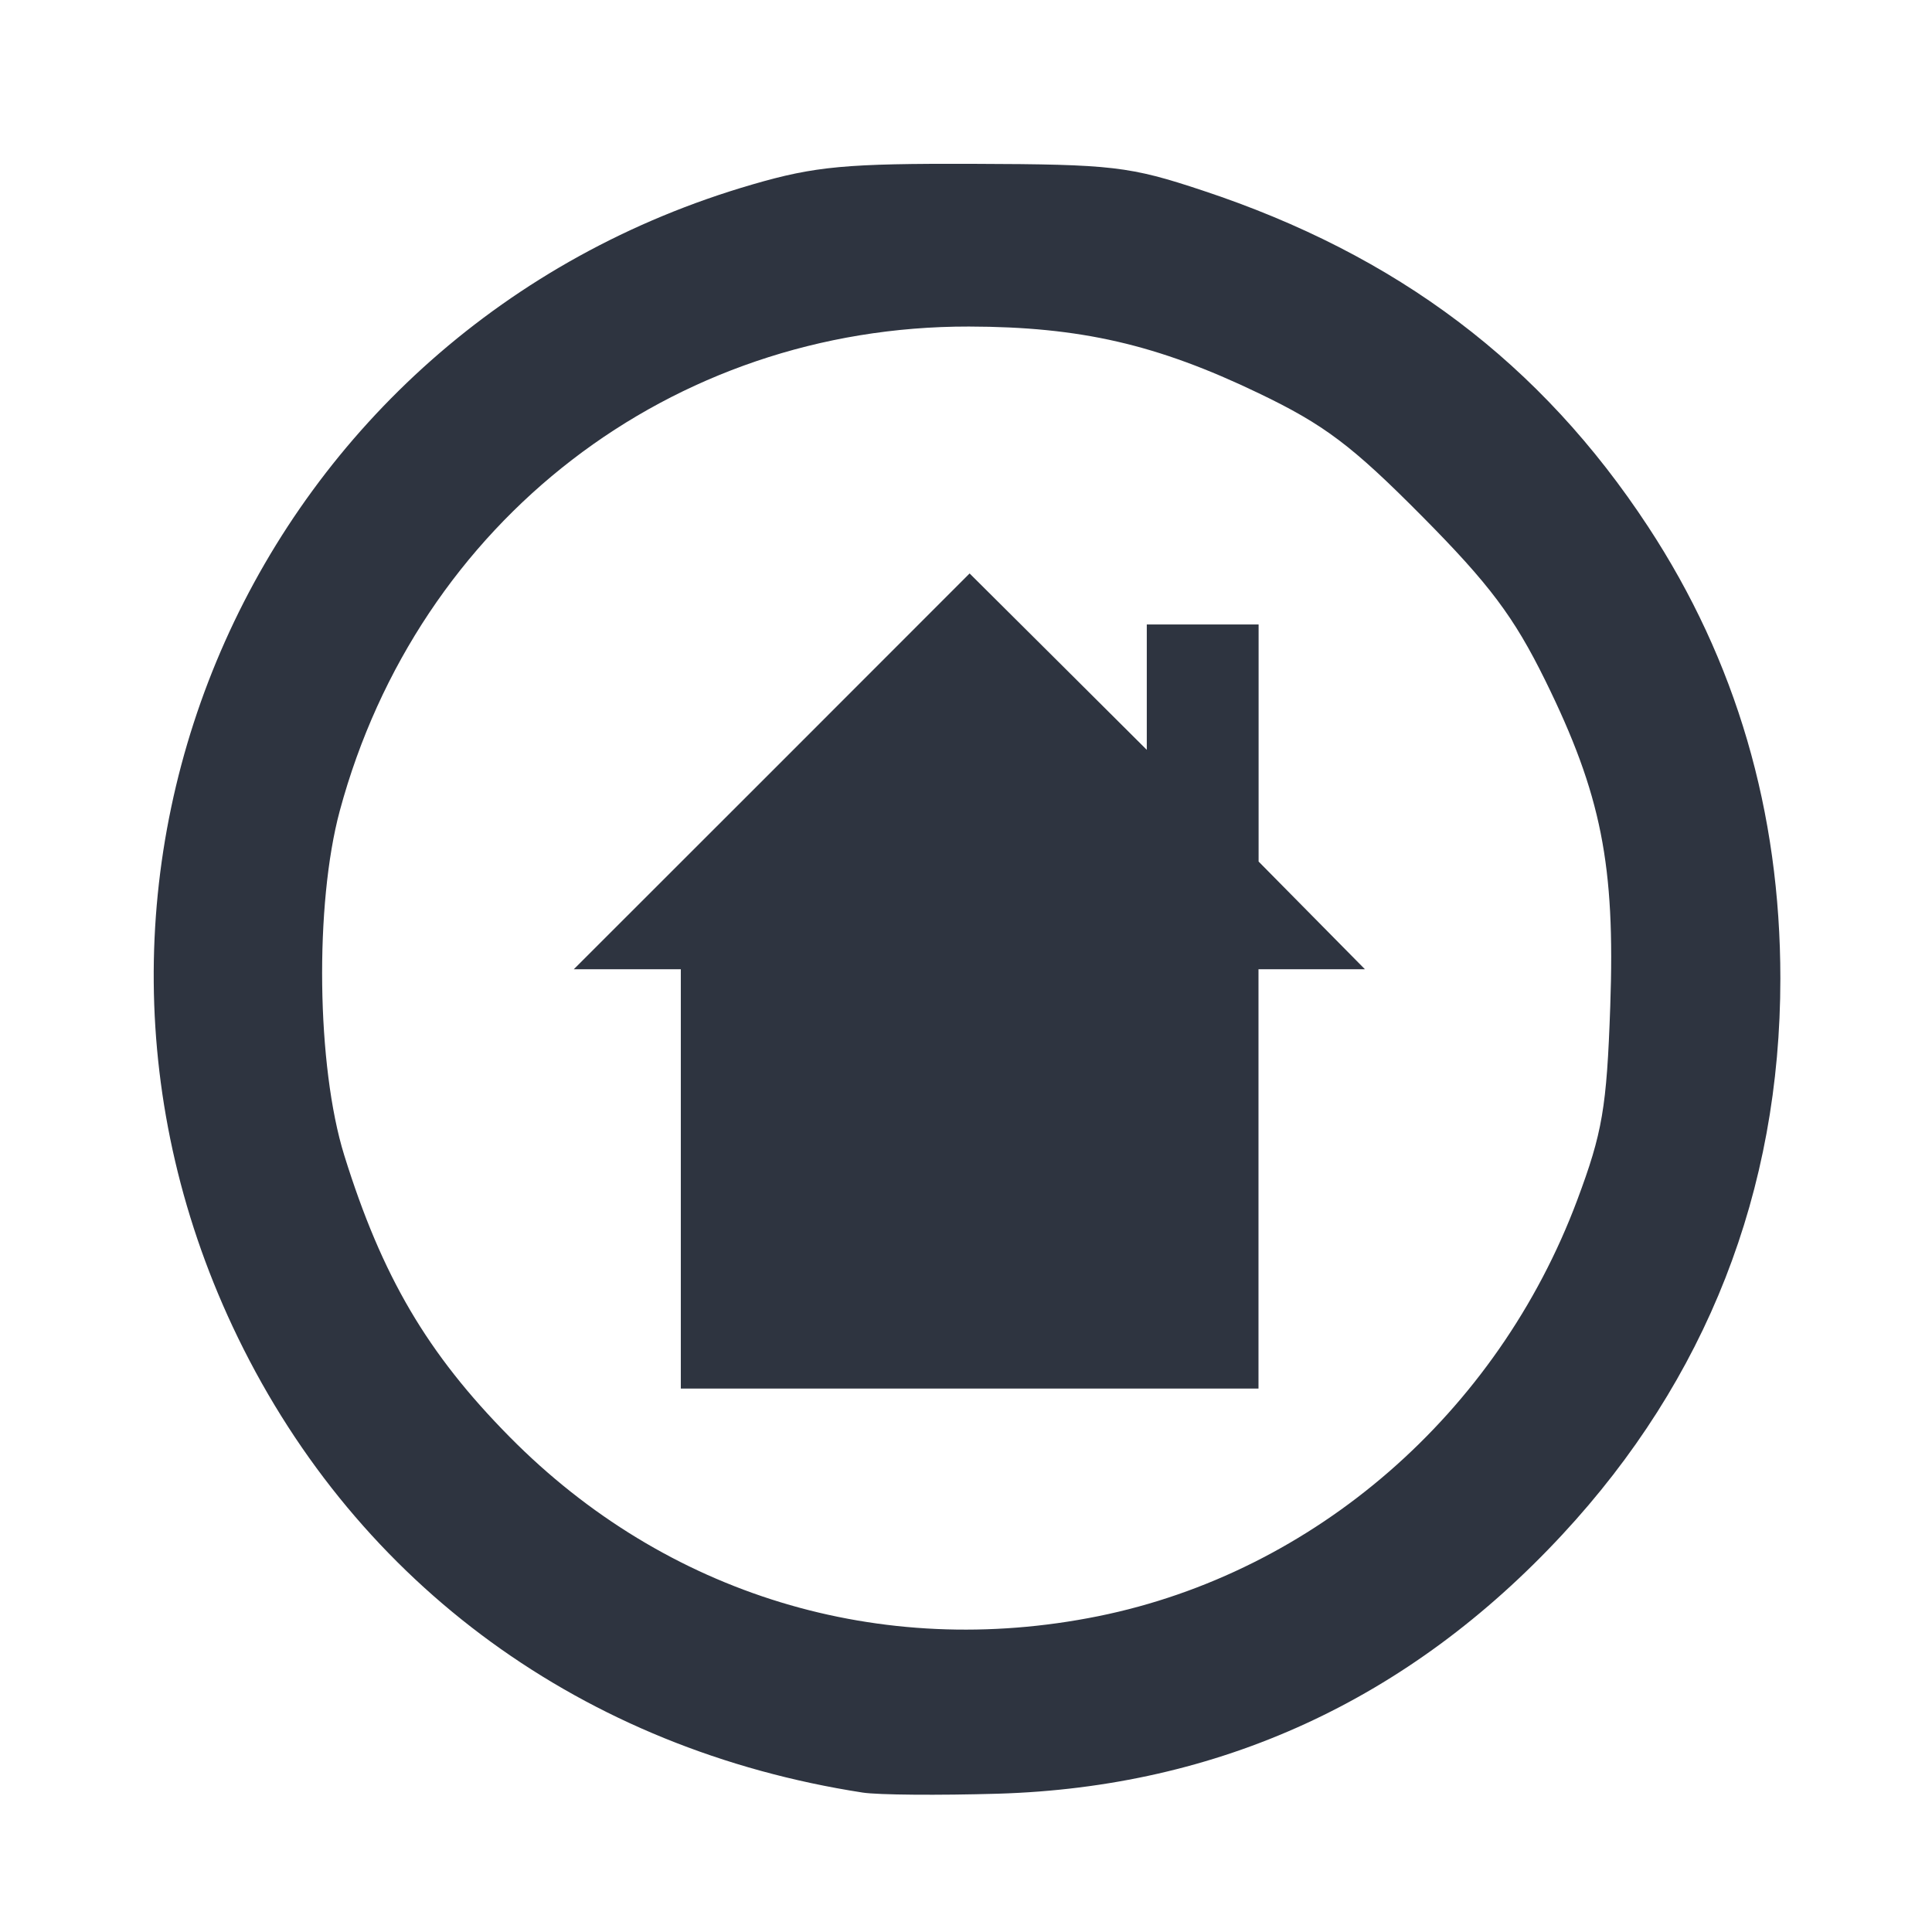 <?xml version='1.0' encoding='UTF-8'?>
<svg xmlns:inkscape="http://www.inkscape.org/namespaces/inkscape" xmlns:sodipodi="http://sodipodi.sourceforge.net/DTD/sodipodi-0.dtd" xmlns="http://www.w3.org/2000/svg" xmlns:svg="http://www.w3.org/2000/svg" xmlns:rdf="http://www.w3.org/1999/02/22-rdf-syntax-ns#" xmlns:cc="http://creativecommons.org/ns#" xmlns:dc="http://purl.org/dc/elements/1.1/" width="64" height="64" version="1.1" viewBox="0 0 16.933 16.933" id="svg7" sodipodi:docname="fr.free.Homebank.svg" inkscape:version="1.4 (e7c3feb100, 2024-10-09)">
  <sodipodi:namedview id="namedview7" pagecolor="#9c4444" bordercolor="#2e3440" borderopacity="0.25" inkscape:showpageshadow="2" inkscape:pageopacity="0.0" inkscape:pagecheckerboard="0" inkscape:deskcolor="#d1d1d1" inkscape:zoom="6.15625" inkscape:cx="15.51269" inkscape:cy="29.807107" inkscape:window-width="1183" inkscape:window-height="940" inkscape:window-x="35" inkscape:window-y="32" inkscape:window-maximized="0" inkscape:current-layer="svg7" showgrid="false"/>
  <defs id="defs2">
    <style id="current-color-scheme" type="text/css">.ColorScheme-Text {color:#2e3440} .ColorScheme-Highlight {color:#3b4252}</style></defs>
  <path id="path99" style="fill:#2e3440;stroke-width:0.082" d="M 8.54,1.436 C 7.418,1.432 7.144,1.457 6.597,1.616 2.252,2.875 0.113,7.669 2.086,11.725 c 1.056,2.171 3.03,3.608 5.475,3.986 0.135,0.021 0.668,0.025 1.184,0.01 1.94,-0.058 3.601,-0.82 4.948,-2.271 1.263,-1.36 1.911,-3.012 1.911,-4.874 0,-1.461 -0.388,-2.786 -1.159,-3.96 C 13.506,3.185 12.245,2.234 10.541,1.67 9.9,1.457 9.748,1.44 8.54,1.436 Z m -0.048,1.426 c 0.976,0.002 1.648,0.156 2.539,0.584 0.576,0.276 0.819,0.46 1.432,1.078 0.592,0.597 0.806,0.883 1.08,1.439 0.492,1 0.614,1.617 0.57,2.858 -0.031,0.889 -0.069,1.107 -0.289,1.696 -0.7,1.871 -2.302,3.264 -4.198,3.648 C 7.715,14.551 5.836,13.979 4.468,12.595 3.744,11.862 3.348,11.188 3.017,10.125 2.775,9.346 2.757,7.926 2.978,7.106 3.664,4.566 5.883,2.858 8.492,2.862 Z m 0.006,2.164 -1.734,1.735 -1.735,1.734 h 0.469 0.469 v 1.837 1.838 h 2.532 2.531 v -1.838 -1.837 h 0.466 0.467 L 11.497,8.023 11.031,7.551 V 6.512 5.473 H 10.541 10.051 V 6.023 6.572 L 9.275,5.799 Z" class="ColorScheme-Text"/>
  <g id="g9" transform="matrix(0.47,0,0,0.47,4.747,3.747)" style="fill:#999999;fill-opacity:1;stroke:none;stroke-width:0.583;stroke-dasharray:none;stroke-opacity:0.3"/>
  </svg>
